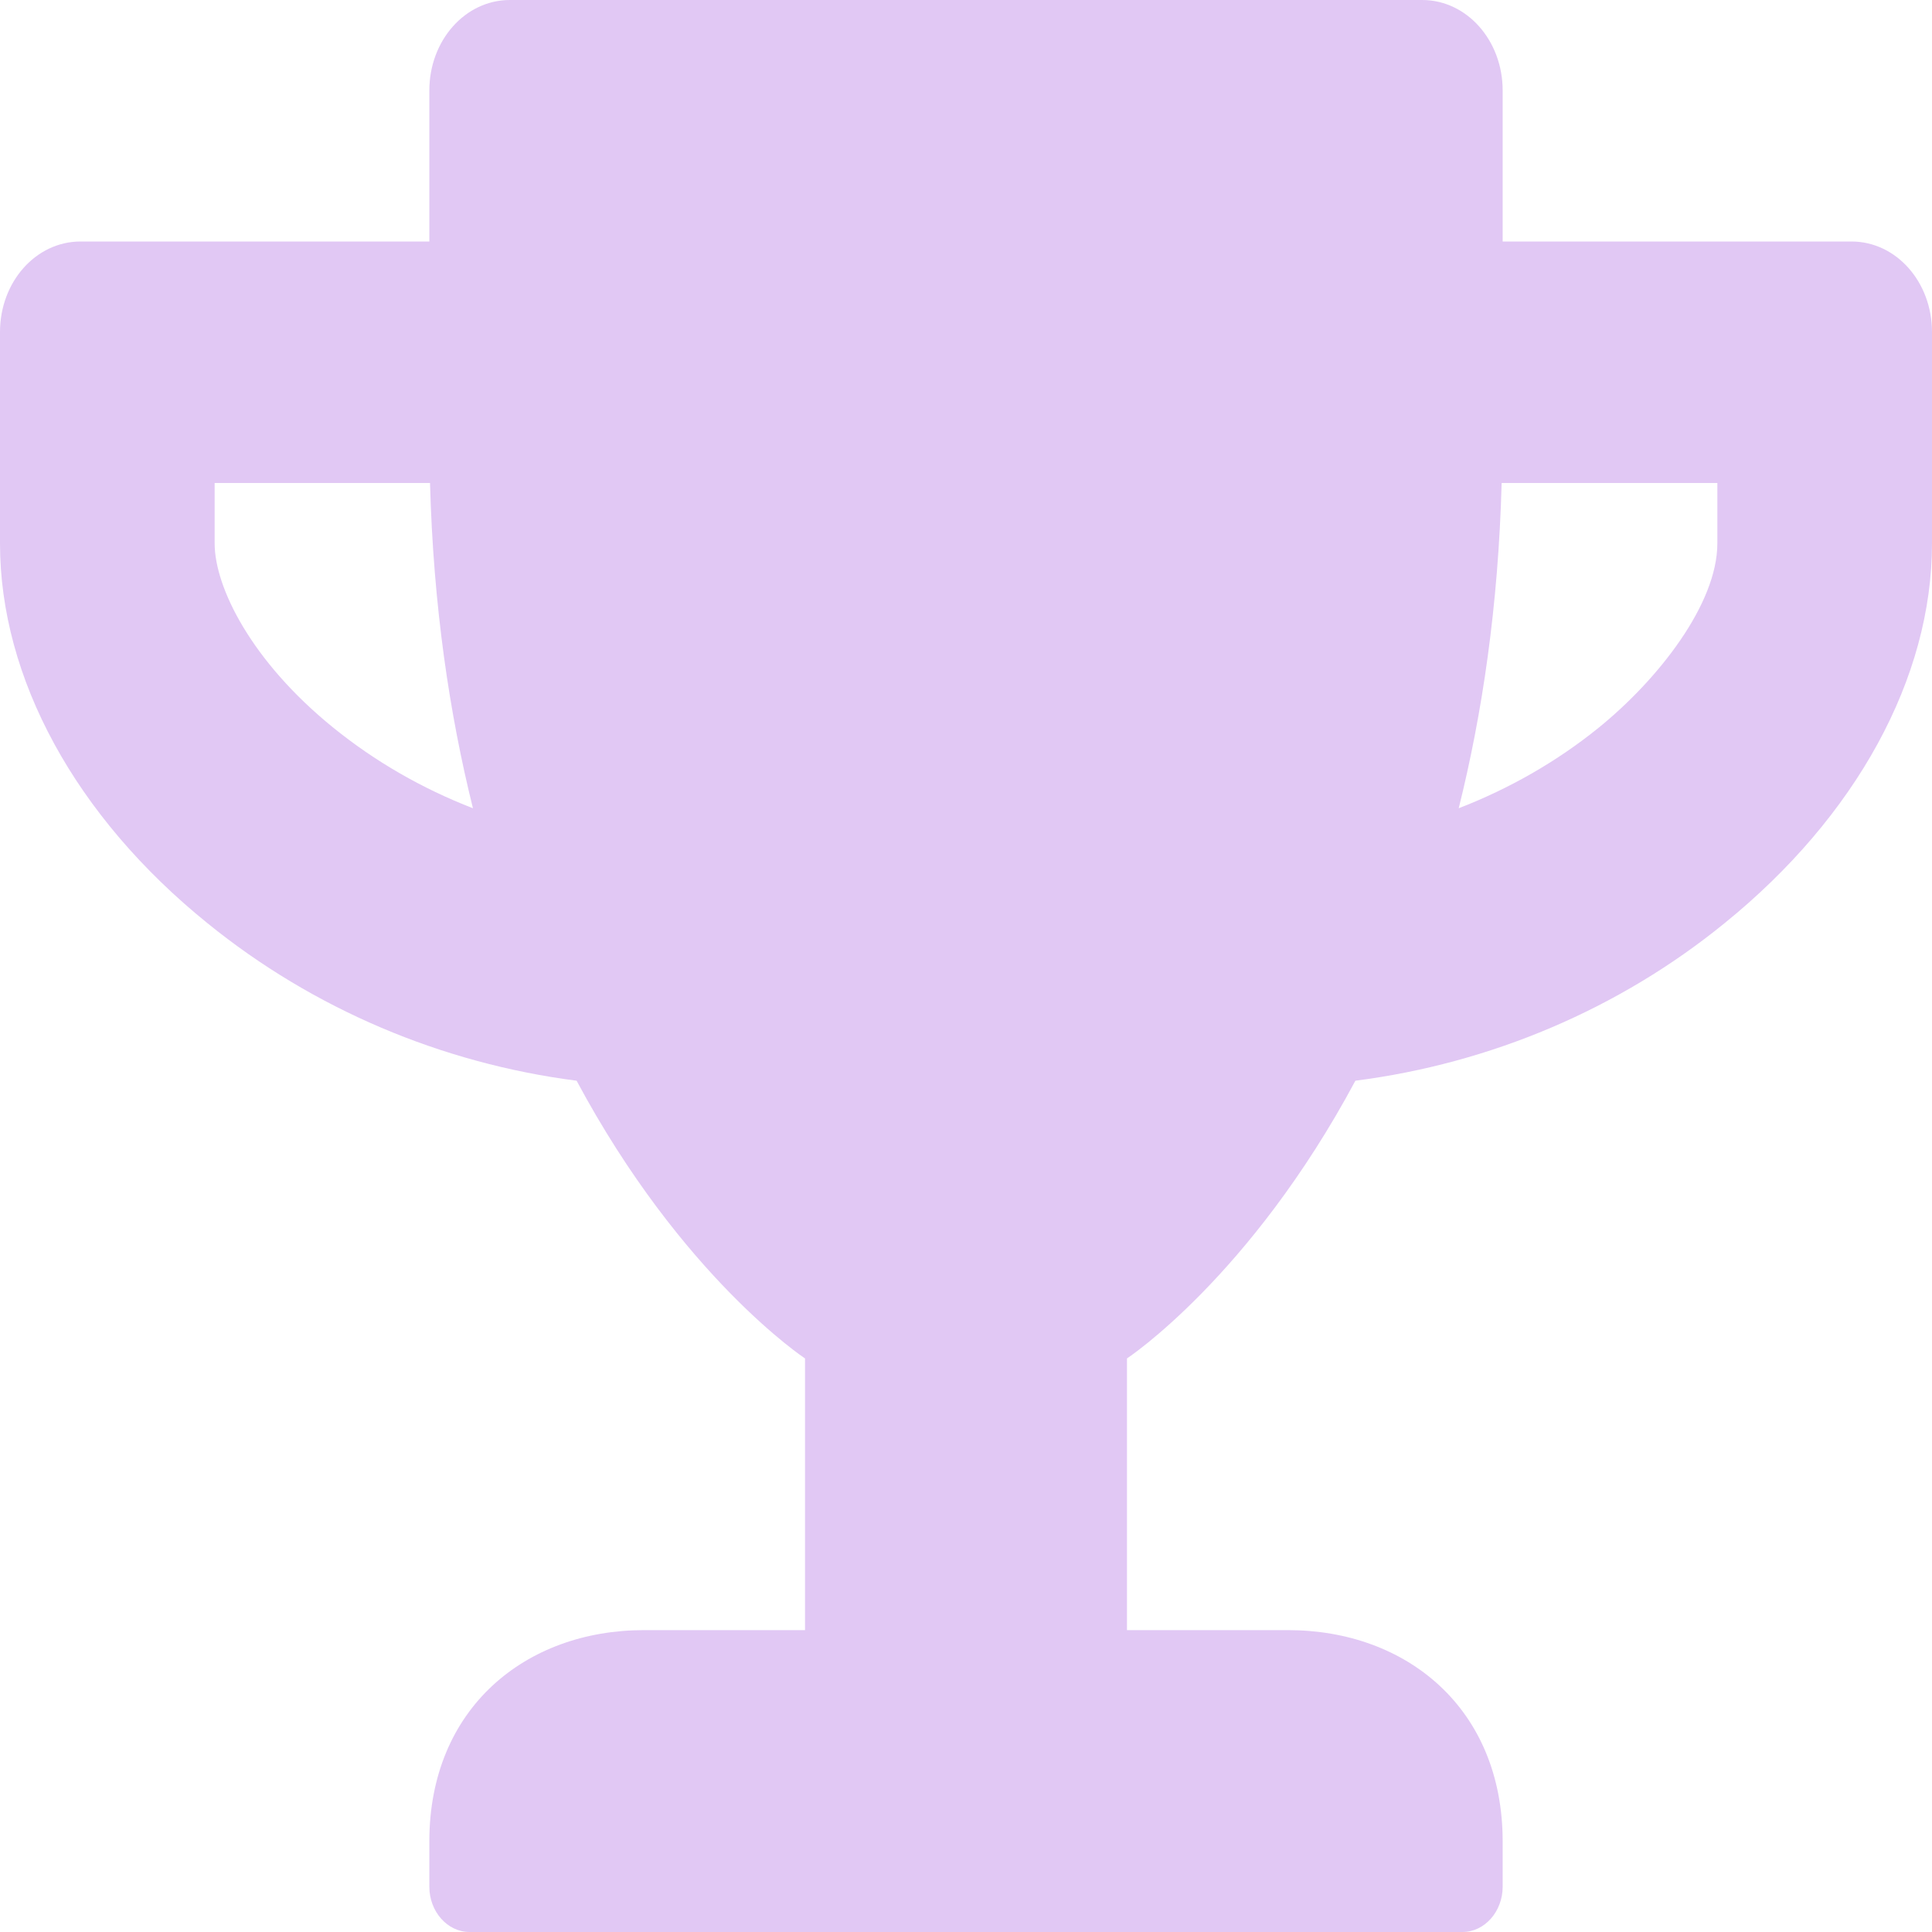 <svg width="40" height="40" viewBox="0 0 40 40" fill="none" xmlns="http://www.w3.org/2000/svg">
<path d="M38.333 5H31.111V1.875C31.111 0.836 30.368 0 29.444 0H10.556C9.632 0 8.889 0.836 8.889 1.875V5H1.667C0.743 5 0 5.836 0 6.875V11.25C0 14.039 1.562 16.906 4.299 19.117C6.486 20.891 9.146 22.016 11.938 22.375C14.118 26.445 16.667 28.125 16.667 28.125V33.75H13.333C10.882 33.75 8.889 35.367 8.889 38.125V39.062C8.889 39.578 9.264 40 9.722 40H30.278C30.736 40 31.111 39.578 31.111 39.062V38.125C31.111 35.367 29.118 33.75 26.667 33.75H23.333V28.125C23.333 28.125 25.882 26.445 28.062 22.375C30.861 22.016 33.521 20.891 35.701 19.117C38.431 16.906 40 14.039 40 11.25V6.875C40 5.836 39.257 5 38.333 5ZM6.896 15.062C5.201 13.688 4.444 12.156 4.444 11.25V10H8.903C8.972 12.547 9.306 14.781 9.792 16.734C8.743 16.328 7.764 15.766 6.896 15.062ZM35.556 11.25C35.556 12.508 34.326 14.07 33.104 15.062C32.236 15.766 31.25 16.328 30.201 16.734C30.688 14.781 31.021 12.547 31.09 10H35.556V11.25Z" fill="#E1C8F4"/>
</svg>
